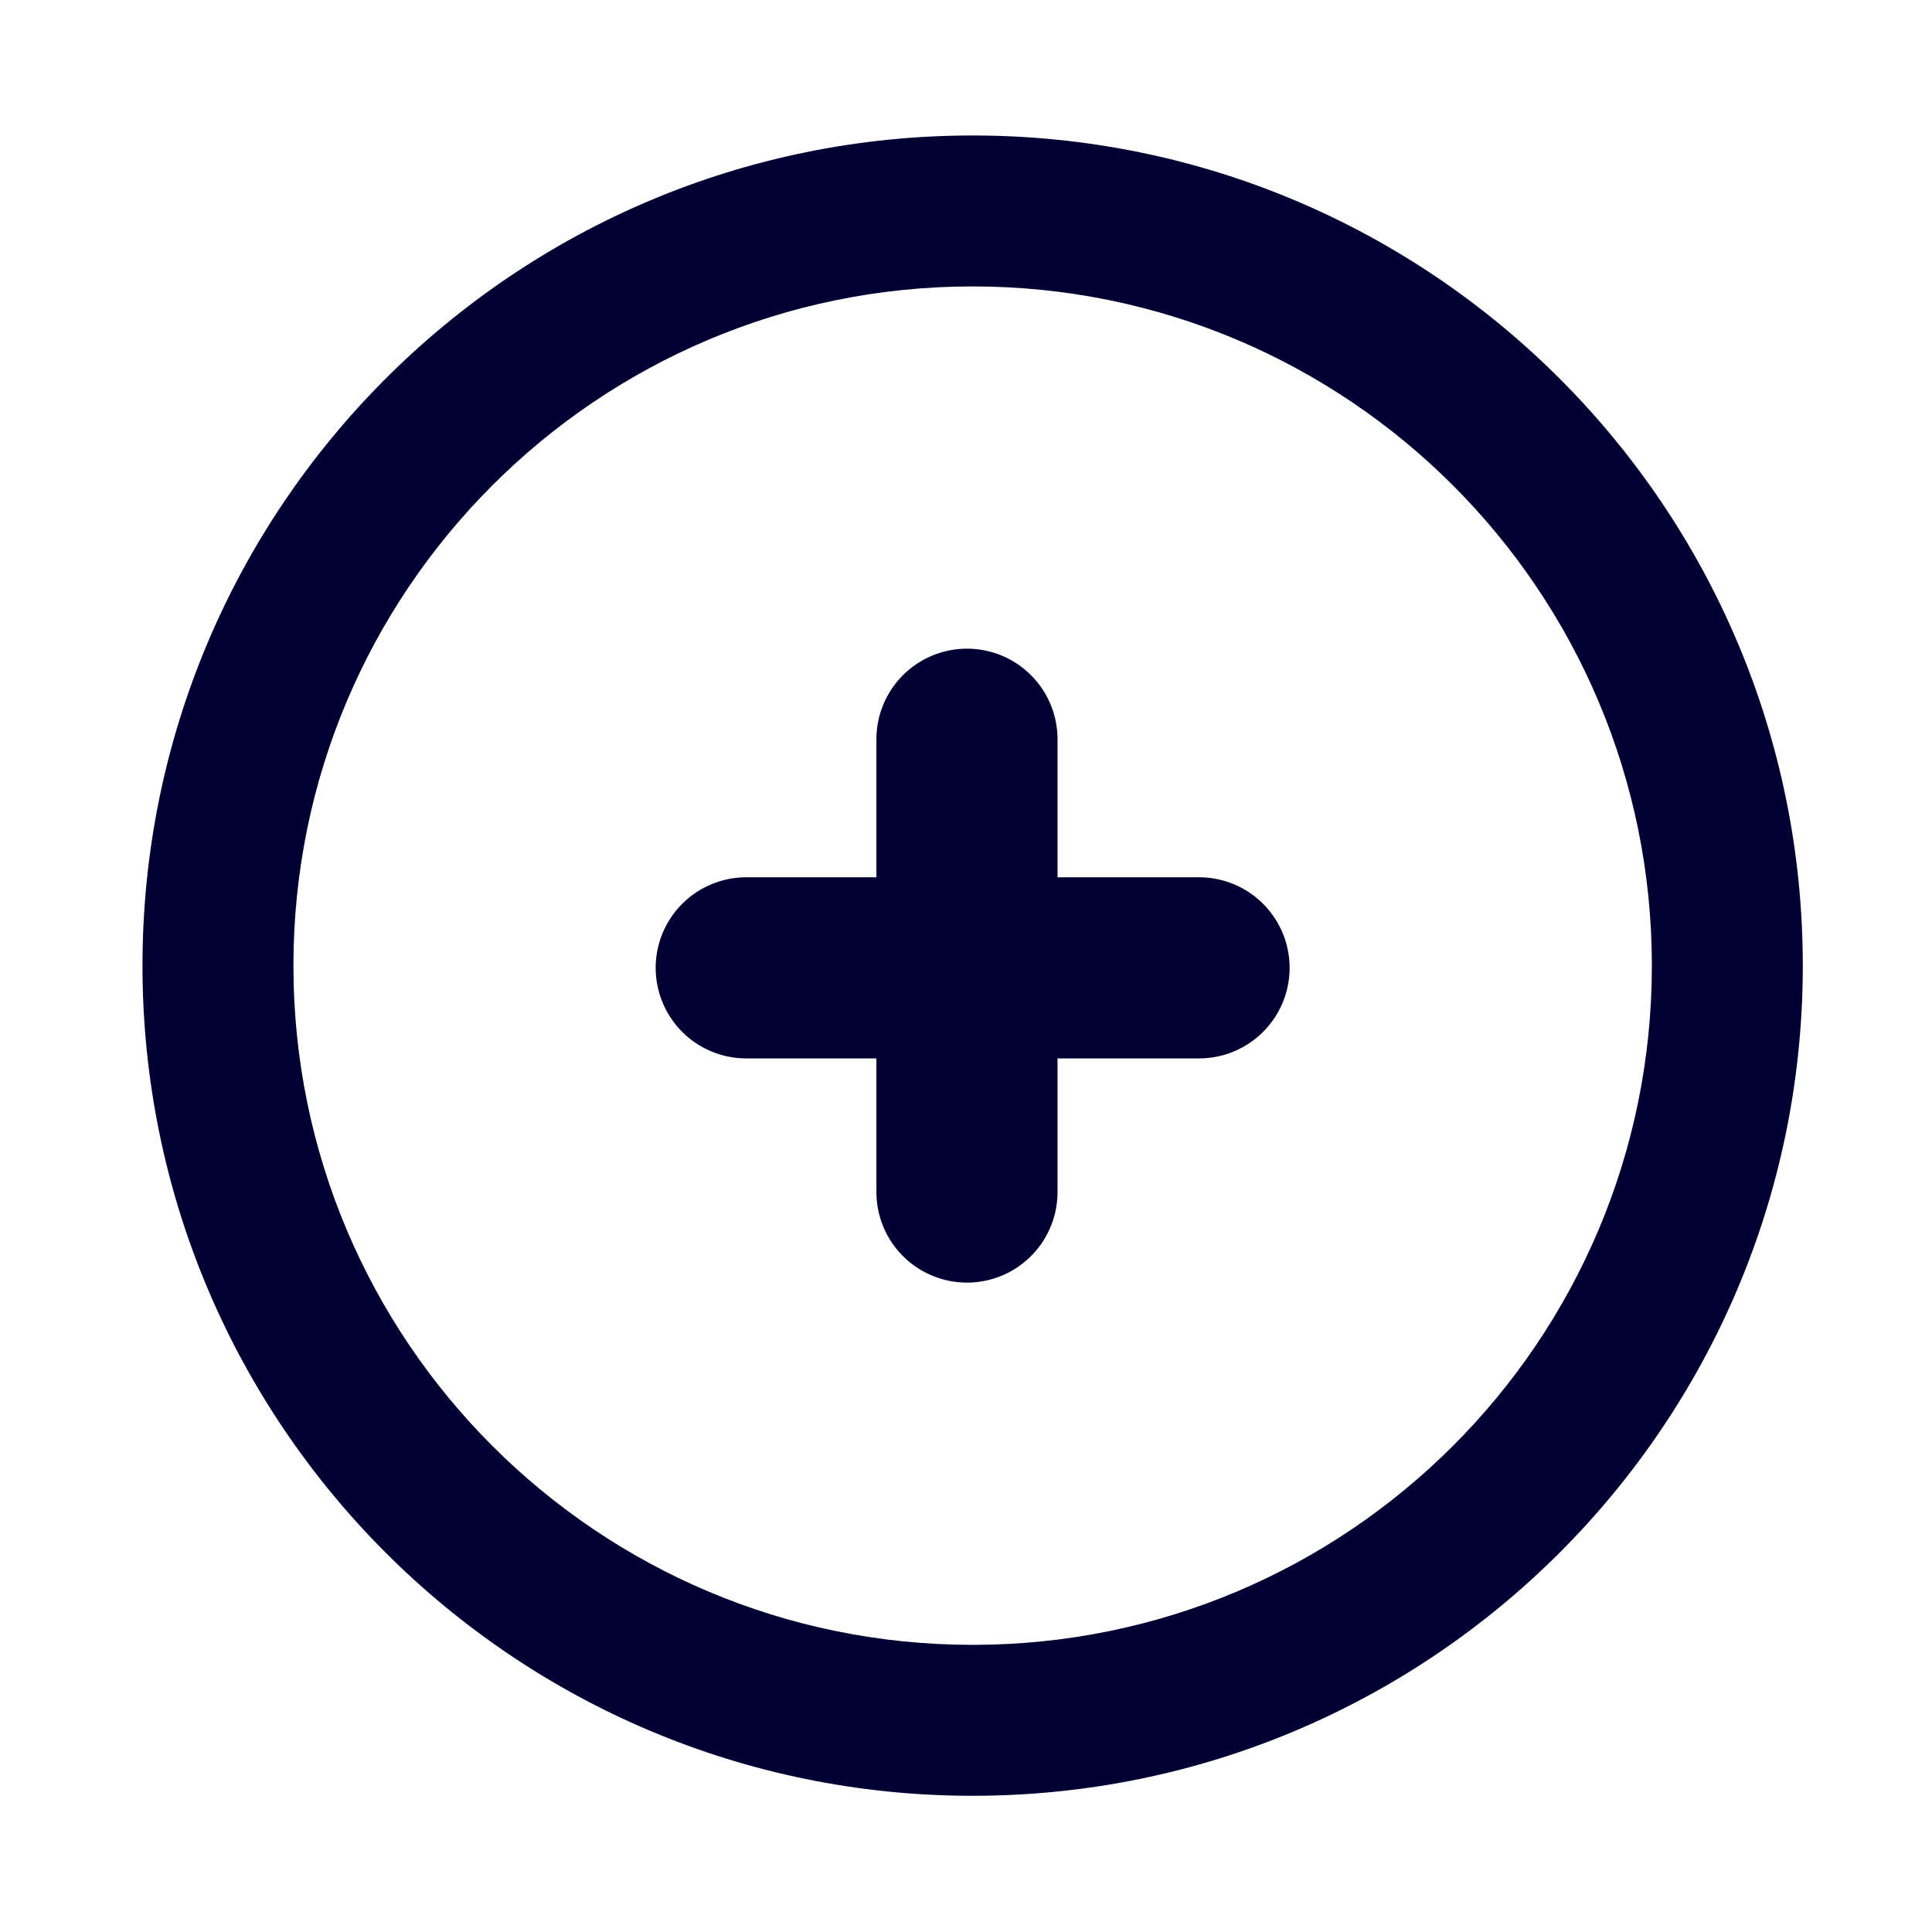 <svg width="64" height="64" fill="none" xmlns="http://www.w3.org/2000/svg"><g filter="url(#filter0_d_1335_19778)"><path stroke="#003" stroke-width="6" stroke-linecap="round" stroke-linejoin="round" d="M32.032 20.488v15"/></g><g filter="url(#filter1_d_1335_19778)"><path stroke="#003" stroke-width="6" stroke-linecap="round" stroke-linejoin="round" d="M39.72 28.061h-15"/></g><g filter="url(#filter2_d_1335_19778)"><path d="M32.22.488c-15.187 0-27.5 12.312-27.5 27.5s12.313 27.5 27.5 27.5c15.188 0 27.5-12.312 27.5-27.5S47.408.488 32.22.488zm0 50c-12.426 0-22.5-10.074-22.5-22.5s10.074-22.5 22.5-22.5c12.427 0 22.5 10.074 22.5 22.5s-10.073 22.5-22.5 22.5z" fill="#003"/></g><defs><filter id="filter0_d_1335_19778" x="25.032" y="17.488" width="14" height="29" filterUnits="userSpaceOnUse" color-interpolation-filters="sRGB"><feFlood flood-opacity="0" result="BackgroundImageFix"/><feColorMatrix in="SourceAlpha" values="0 0 0 0 0 0 0 0 0 0 0 0 0 0 0 0 0 0 127 0" result="hardAlpha"/><feOffset dy="4"/><feGaussianBlur stdDeviation="2"/><feColorMatrix values="0 0 0 0 0 0 0 0 0 0 0 0 0 0 0 0 0 0 0.25 0"/><feBlend in2="BackgroundImageFix" result="effect1_dropShadow_1335_19778"/><feBlend in="SourceGraphic" in2="effect1_dropShadow_1335_19778" result="shape"/></filter><filter id="filter1_d_1335_19778" x="17.72" y="25.061" width="29" height="14" filterUnits="userSpaceOnUse" color-interpolation-filters="sRGB"><feFlood flood-opacity="0" result="BackgroundImageFix"/><feColorMatrix in="SourceAlpha" values="0 0 0 0 0 0 0 0 0 0 0 0 0 0 0 0 0 0 127 0" result="hardAlpha"/><feOffset dy="4"/><feGaussianBlur stdDeviation="2"/><feColorMatrix values="0 0 0 0 0 0 0 0 0 0 0 0 0 0 0 0 0 0 0.25 0"/><feBlend in2="BackgroundImageFix" result="effect1_dropShadow_1335_19778"/><feBlend in="SourceGraphic" in2="effect1_dropShadow_1335_19778" result="shape"/></filter><filter id="filter2_d_1335_19778" x=".72" y=".488" width="63" height="63" filterUnits="userSpaceOnUse" color-interpolation-filters="sRGB"><feFlood flood-opacity="0" result="BackgroundImageFix"/><feColorMatrix in="SourceAlpha" values="0 0 0 0 0 0 0 0 0 0 0 0 0 0 0 0 0 0 127 0" result="hardAlpha"/><feOffset dy="4"/><feGaussianBlur stdDeviation="2"/><feColorMatrix values="0 0 0 0 0 0 0 0 0 0 0 0 0 0 0 0 0 0 0.25 0"/><feBlend in2="BackgroundImageFix" result="effect1_dropShadow_1335_19778"/><feBlend in="SourceGraphic" in2="effect1_dropShadow_1335_19778" result="shape"/></filter></defs></svg>